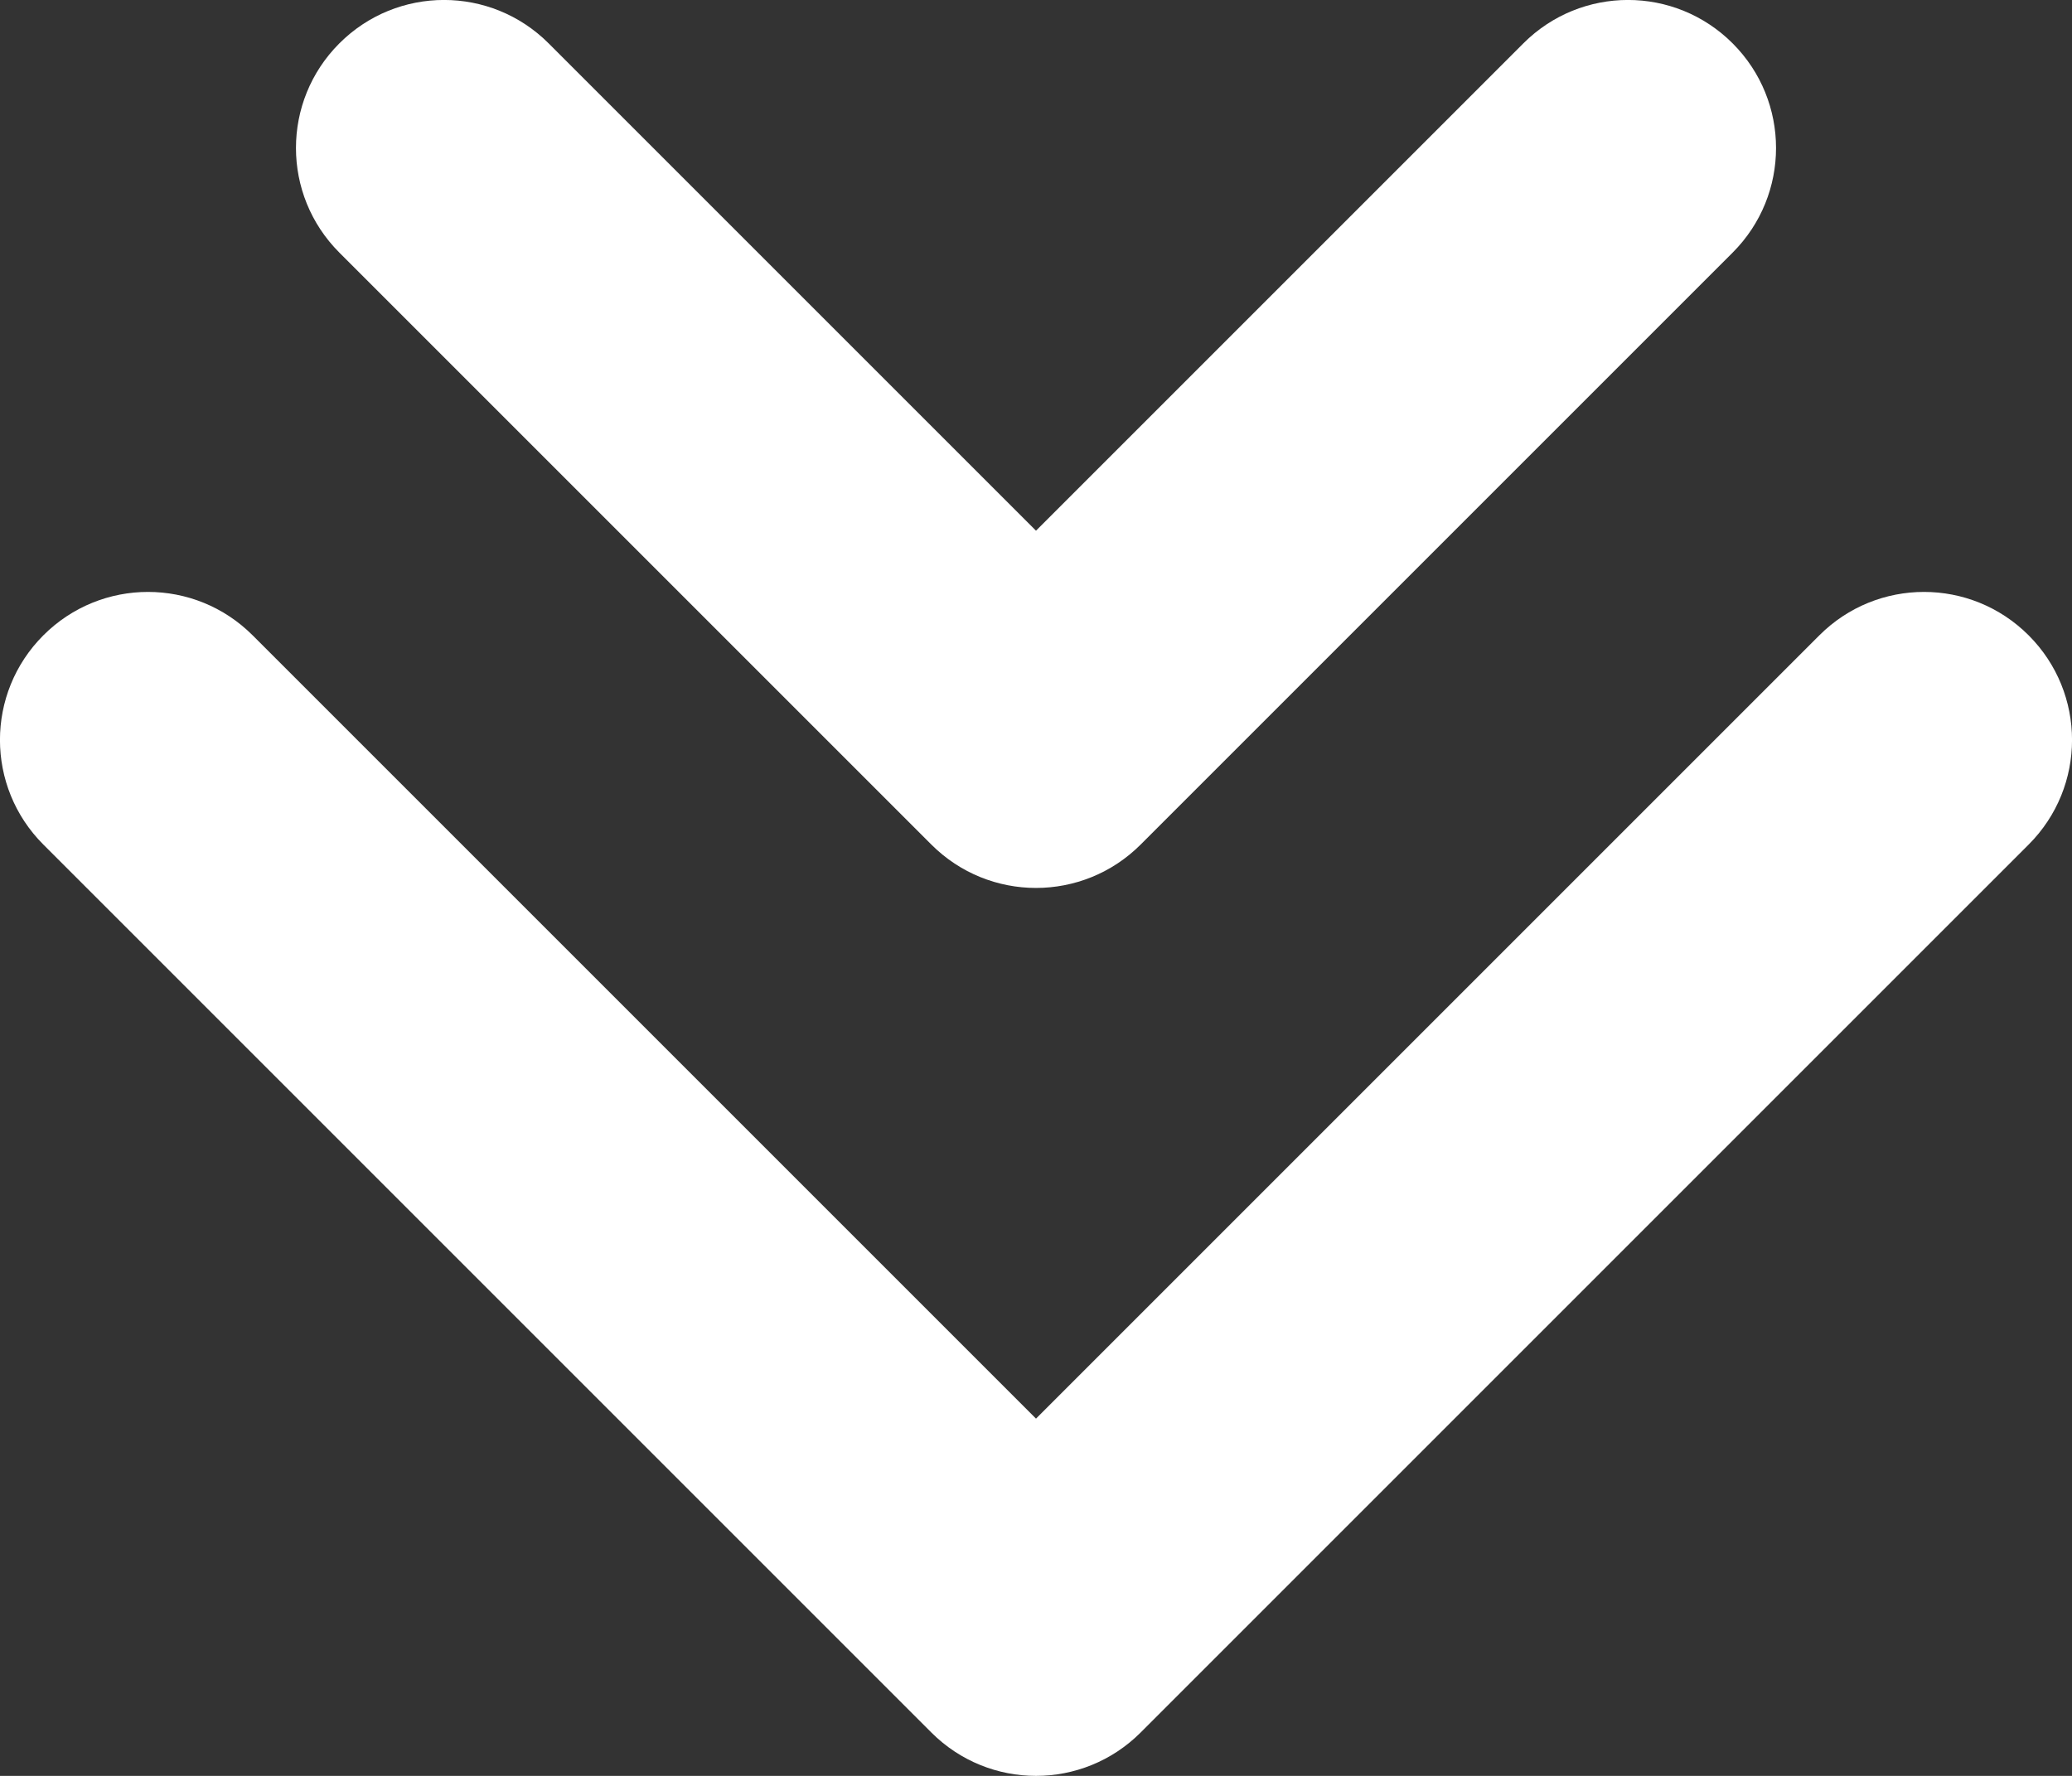 <svg width="14" height="12" viewBox="0 0 14 12" fill="none" xmlns="http://www.w3.org/2000/svg">
<rect x="0" y="0" width="14" height="12" fill="#333333" stroke="none"/>
<path d="M2.293 1.707C1.902 1.316 1.902 0.684 2.293 0.293C2.684 -0.098 3.316 -0.098 3.707 0.293L7 3.586L10.293 0.293C10.684 -0.098 11.316 -0.098 11.707 0.293C12.098 0.684 12.098 1.316 11.707 1.707L7.707 5.707C7.512 5.902 7.256 6 7 6C6.744 6 6.488 5.902 6.293 5.707L2.293 1.707ZM13.707 4.293C13.316 3.902 12.684 3.902 12.293 4.293L7 9.586L1.707 4.293C1.316 3.902 0.684 3.902 0.293 4.293C-0.098 4.684 -0.098 5.316 0.293 5.707L6.293 11.707C6.488 11.902 6.744 12 7 12C7.256 12 7.512 11.902 7.707 11.707L13.707 5.707C14.098 5.316 14.098 4.684 13.707 4.293Z" fill="white"/>
</svg>
